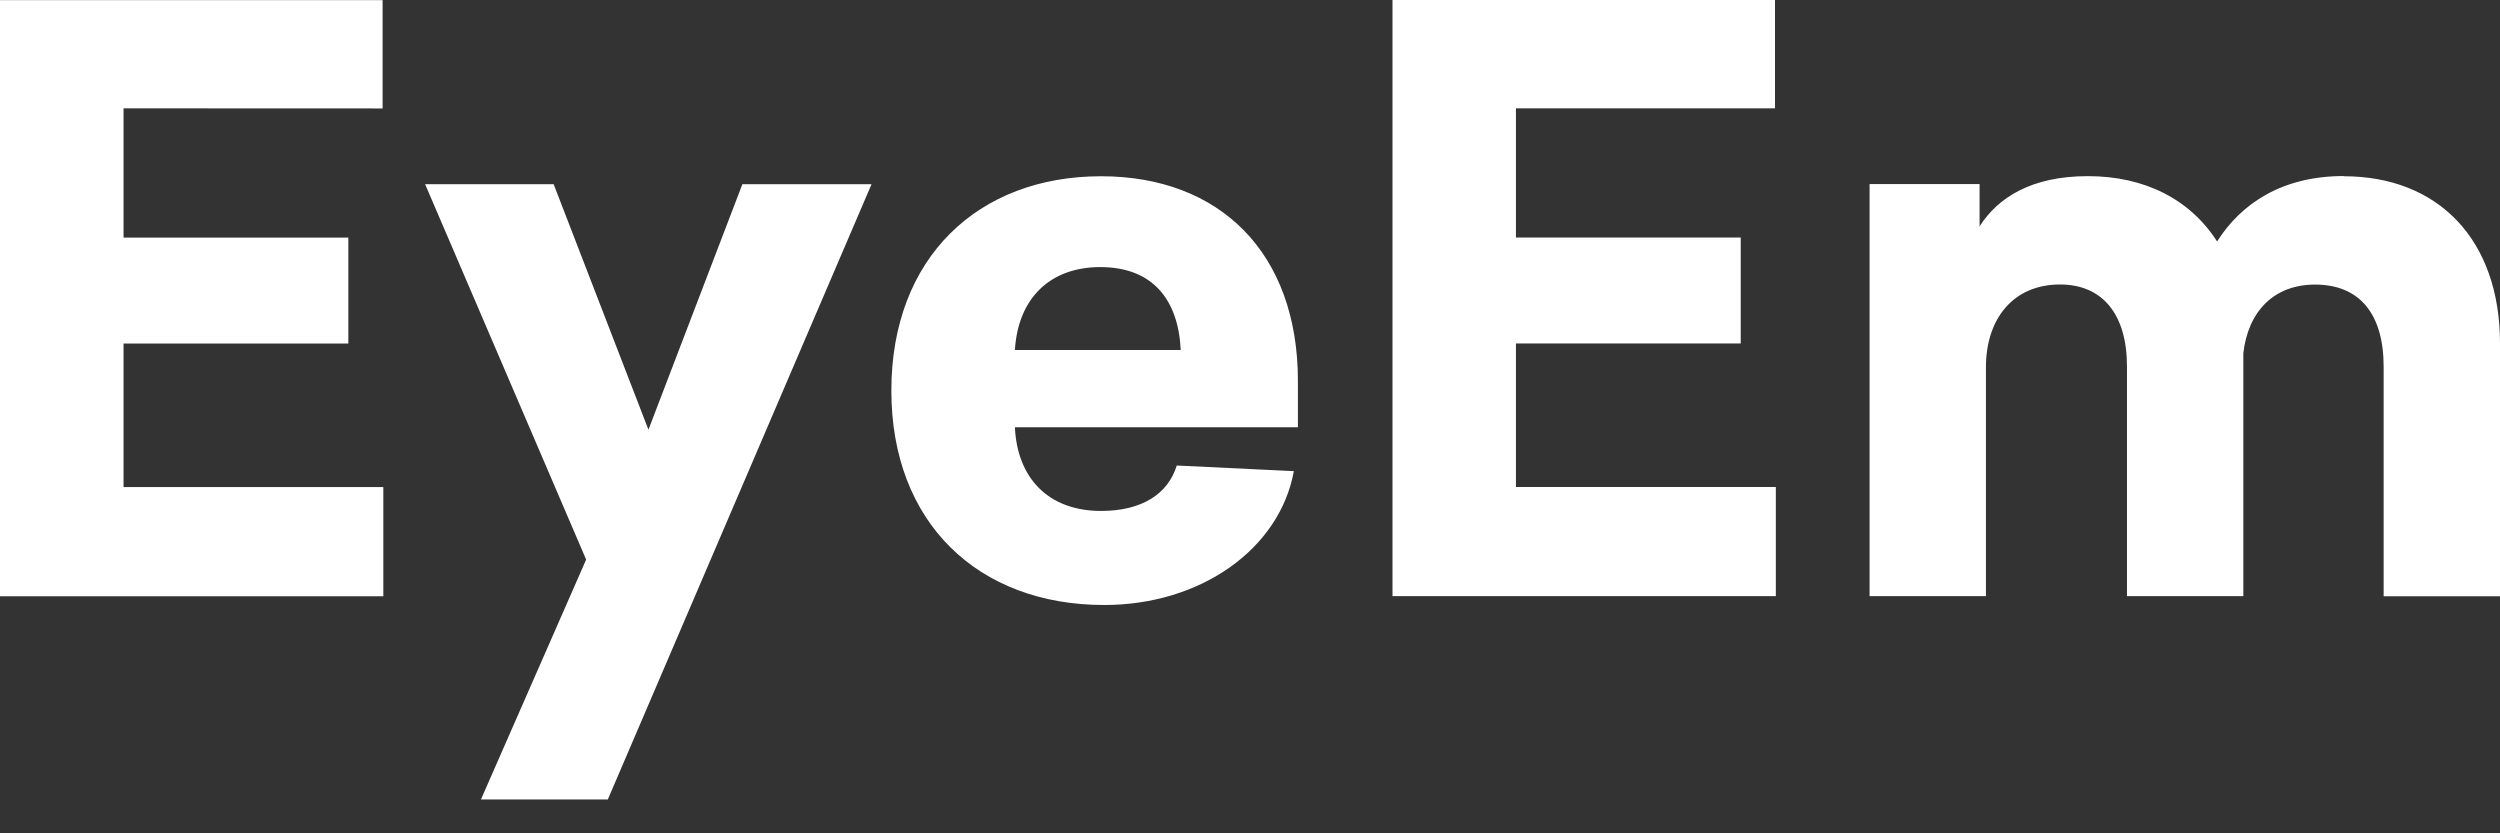 <svg width="24" height="8" viewBox="0 0 24 8" fill="none" xmlns="http://www.w3.org/2000/svg">
<rect x="0" y="0" width="24" height="8" fill="#333333" stroke="none"/>
<path d="M3.673 1.041V0.001H0V5.724H3.68V4.676H1.186V3.298H3.344V2.281H1.186V1.04L3.673 1.041ZM5.835 7.675L8.367 1.768H7.127L6.225 4.125L5.315 1.768H4.081L5.627 5.372L4.617 7.675H5.835ZM12.46 4.102V3.658C12.46 2.426 11.71 1.692 10.57 1.692C9.391 1.692 8.557 2.472 8.557 3.75C8.557 5.02 9.391 5.808 10.6 5.808C11.526 5.808 12.284 5.272 12.421 4.523L11.297 4.469C11.212 4.744 10.96 4.905 10.57 4.905C10.065 4.905 9.766 4.591 9.743 4.102H12.46ZM10.562 2.564C11.067 2.564 11.312 2.878 11.335 3.36H9.743C9.774 2.855 10.088 2.564 10.563 2.564H10.562ZM17.04 1.04V0H13.368V5.723H17.048V4.675H14.553V3.297H16.711V2.28H14.553V1.04H17.04ZM22.5 1.69C21.903 1.69 21.513 1.958 21.284 2.318C21.024 1.912 20.587 1.691 20.044 1.691C19.501 1.691 19.18 1.897 19.004 2.173V1.767H17.948V5.723H19.065V3.527C19.065 3.053 19.333 2.731 19.776 2.731C20.182 2.731 20.419 3.014 20.419 3.519V5.723H21.536V3.39C21.582 2.992 21.827 2.732 22.225 2.732C22.653 2.732 22.883 3.015 22.883 3.52V5.724H24V3.298C24 2.296 23.403 1.692 22.5 1.692V1.69Z" fill="white"/>
</svg>
